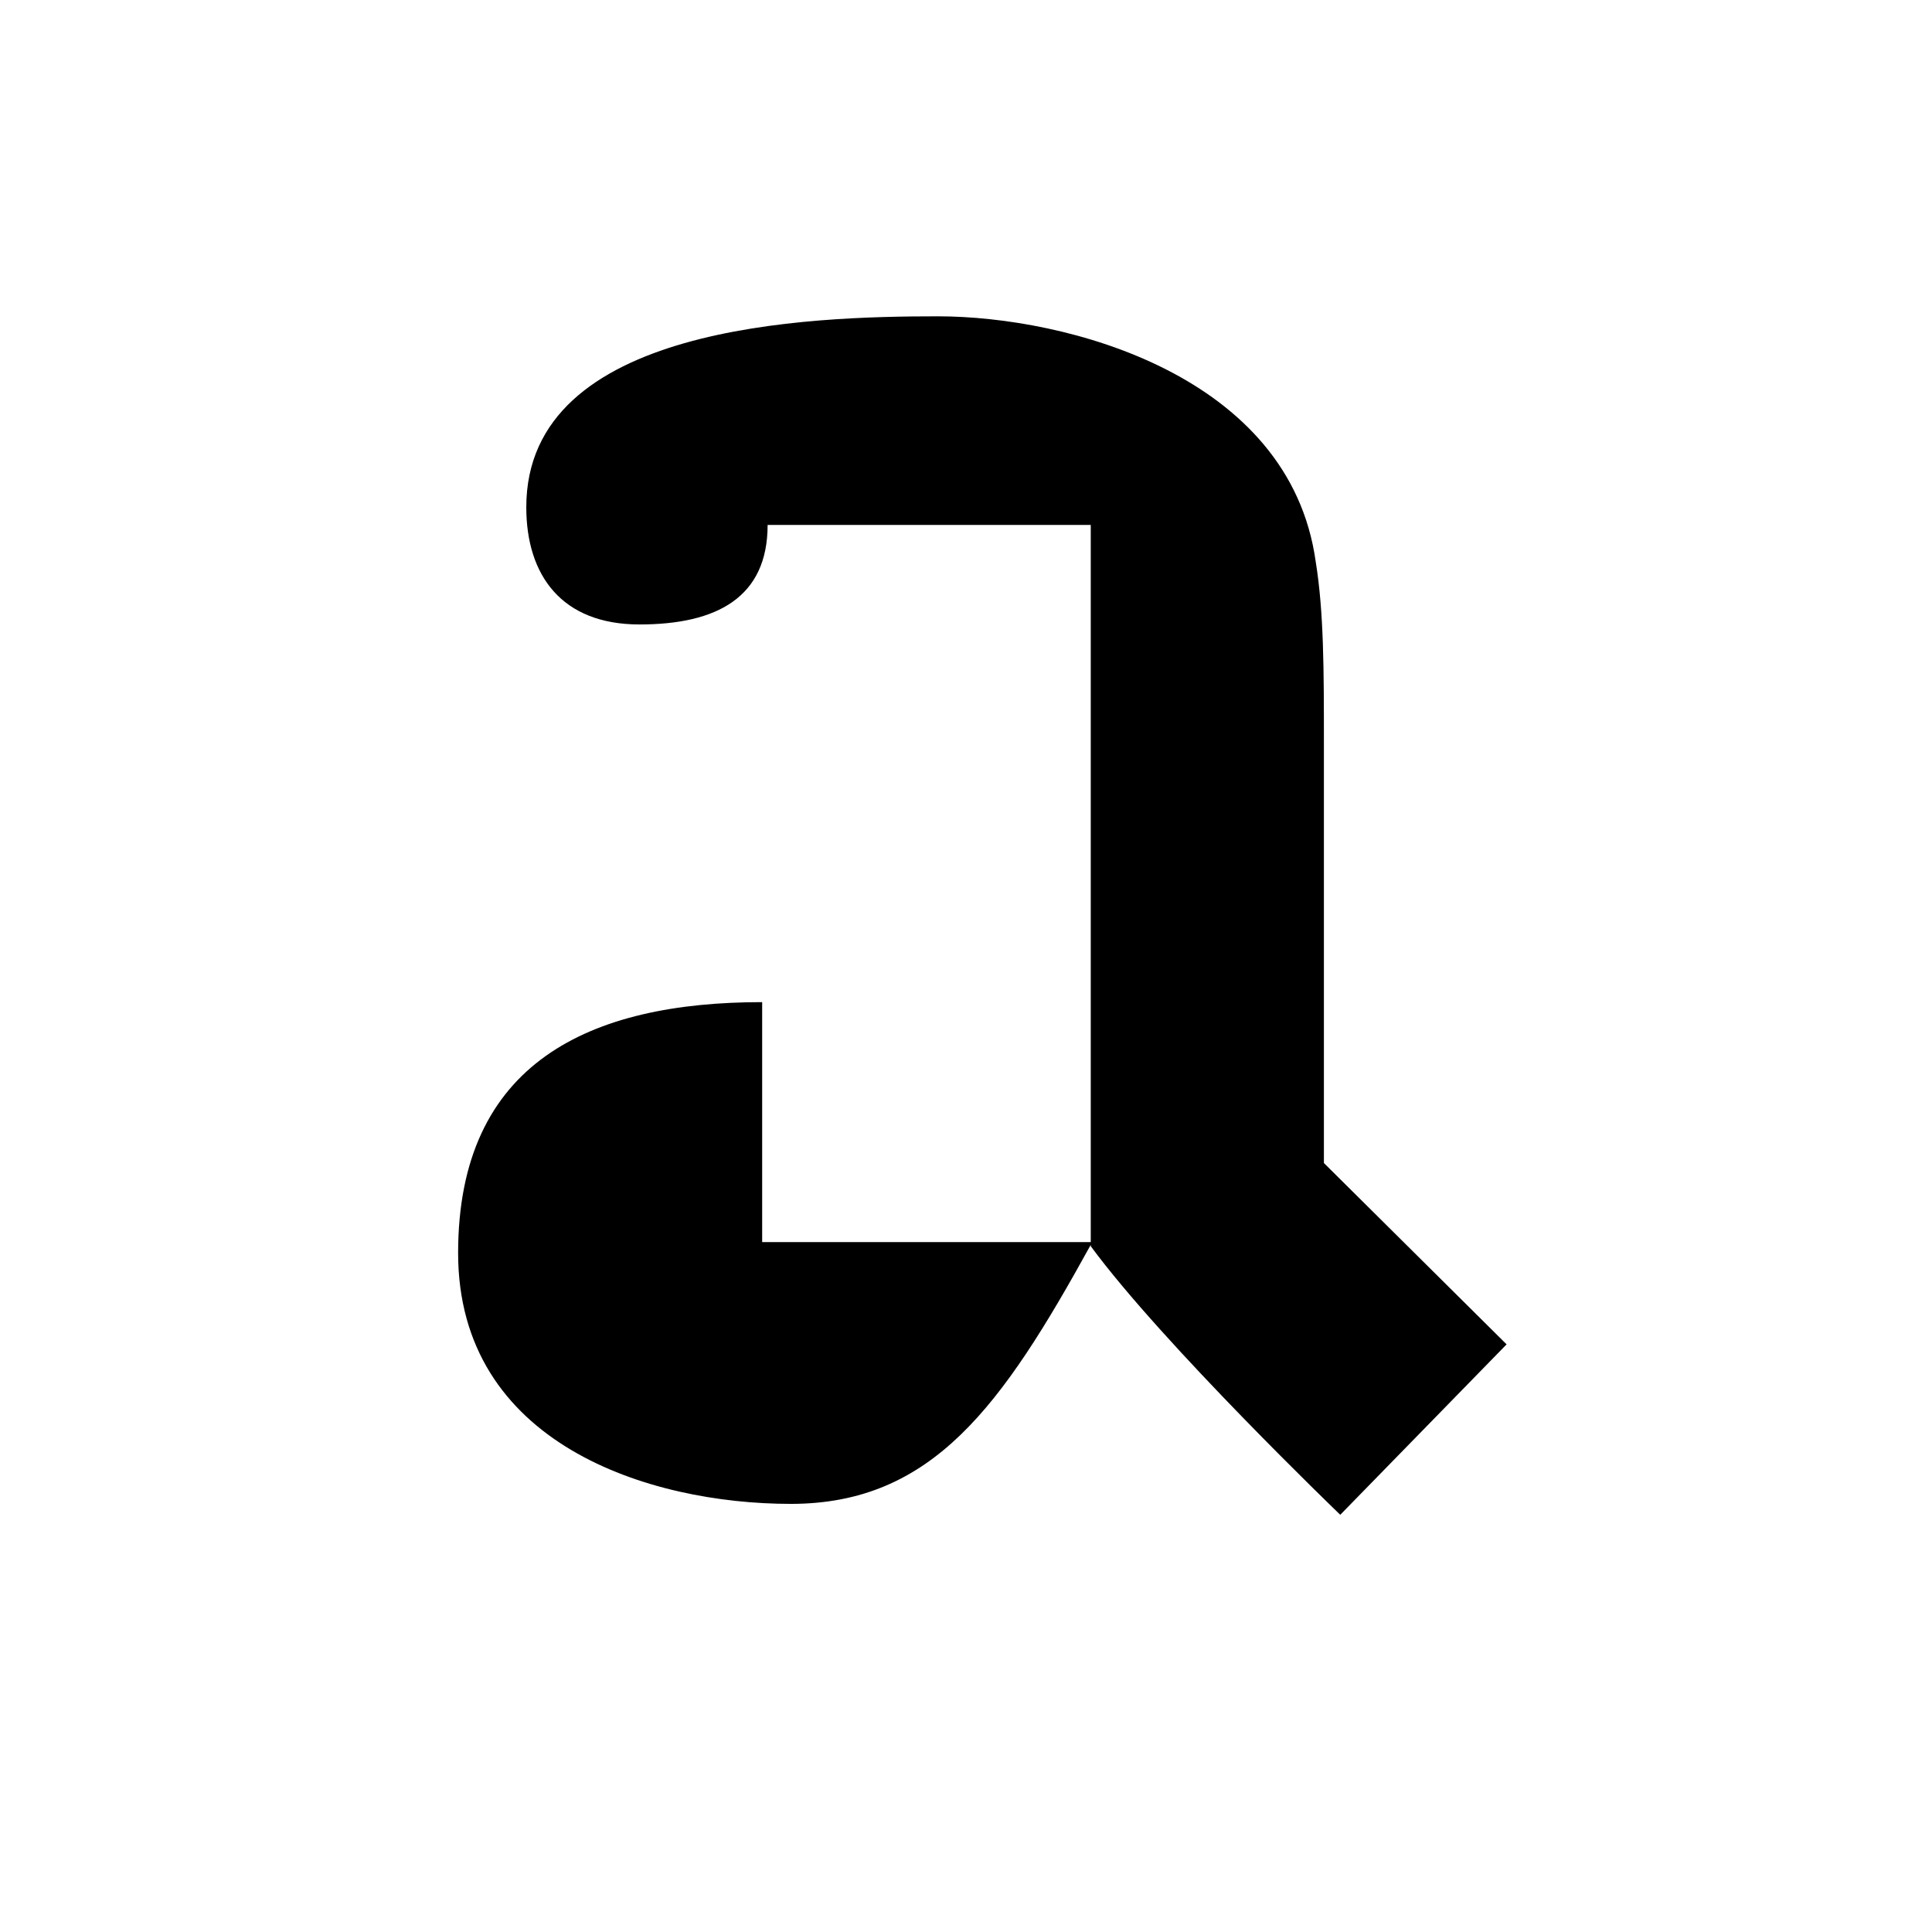 <?xml version="1.0" encoding="UTF-8"?>
<svg id="Layer_1" xmlns="http://www.w3.org/2000/svg" version="1.1" viewBox="0 0 141.7 141.7">
  <!-- Generator: Adobe Illustrator 29.1.0, SVG Export Plug-In . SVG Version: 2.1.0 Build 142)  -->
  <path d="M80,91.3c-6.5,11.8-11.6,19-22,19s-24.4-4.4-24.4-18.4,9.7-18.4,22.3-18.4v17.6h24.1v-52.6h-23.7c0,5.3-3.7,7.3-9.4,7.3s-8.3-3.6-8.3-8.6c0-13.4,20.8-14,30.2-14s25.8,4.3,27.7,18c.6,3.7.6,8,.6,13.3v30.8l13.4,13.3-12.2,12.5s-13-12.5-18.3-19.7Z"/>
</svg>